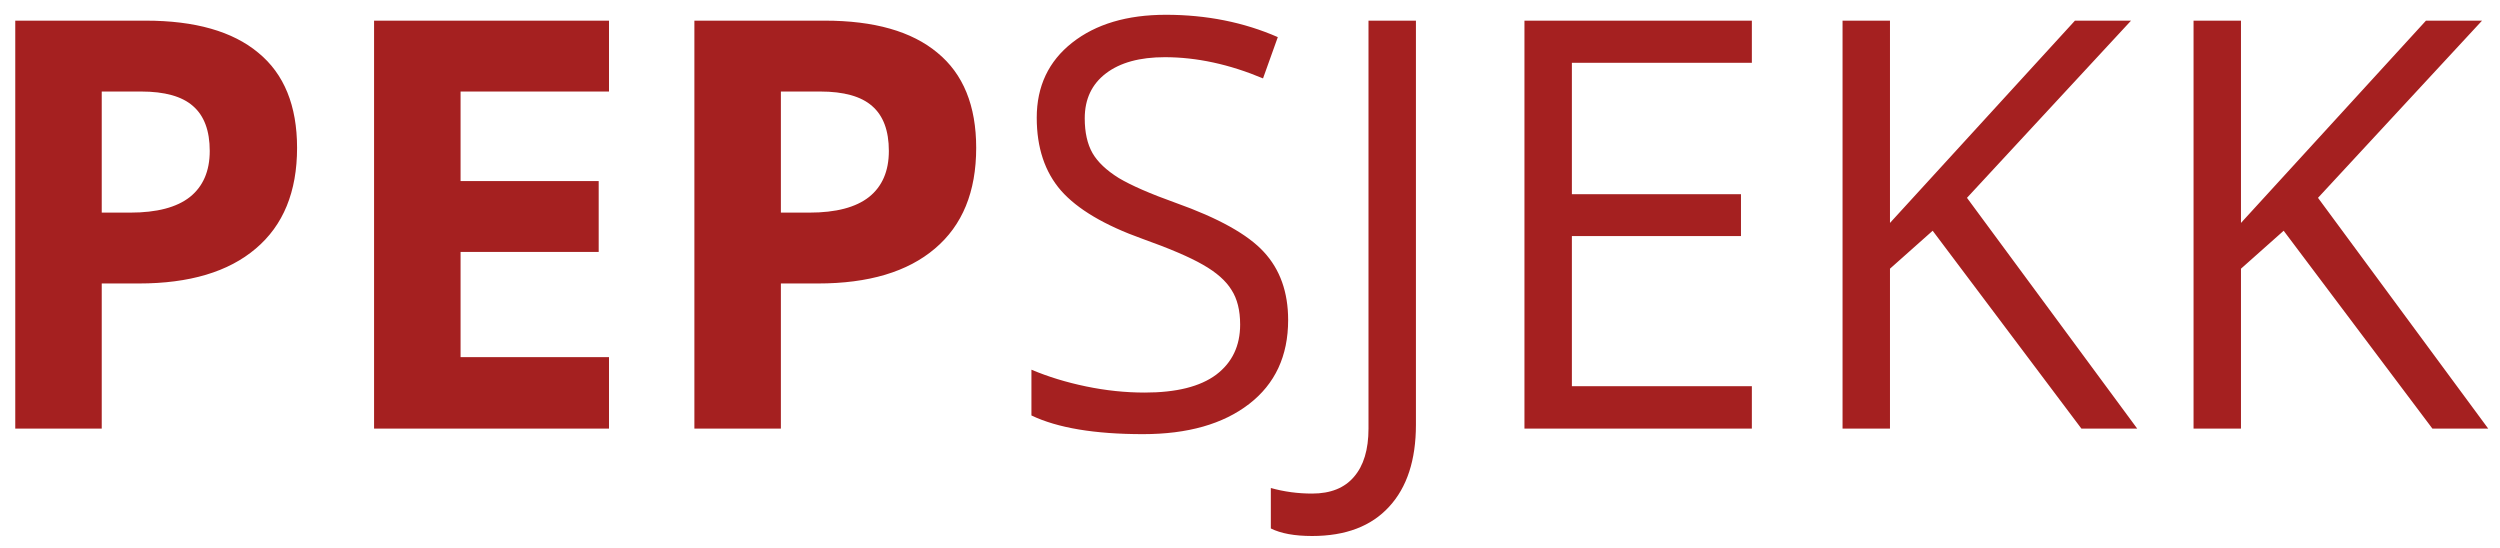 <svg width="105" height="23" viewBox="0 0 105 23" fill="none" xmlns="http://www.w3.org/2000/svg">
<path d="M4.273 8.93H5.469C6.586 8.93 7.422 8.711 7.977 8.273C8.531 7.828 8.809 7.184 8.809 6.34C8.809 5.488 8.574 4.859 8.105 4.453C7.645 4.047 6.918 3.844 5.926 3.844H4.273V8.93ZM12.477 6.211C12.477 8.055 11.898 9.465 10.742 10.441C9.594 11.418 7.957 11.906 5.832 11.906H4.273V18H0.641V0.867H6.113C8.191 0.867 9.77 1.316 10.848 2.215C11.934 3.105 12.477 4.438 12.477 6.211ZM25.578 18H15.711V0.867H25.578V3.844H19.344V7.605H25.145V10.582H19.344V15H25.578V18ZM32.797 8.93H33.992C35.109 8.93 35.945 8.711 36.5 8.273C37.055 7.828 37.332 7.184 37.332 6.34C37.332 5.488 37.098 4.859 36.629 4.453C36.168 4.047 35.441 3.844 34.449 3.844H32.797V8.93ZM41 6.211C41 8.055 40.422 9.465 39.266 10.441C38.117 11.418 36.48 11.906 34.355 11.906H32.797V18H29.164V0.867H34.637C36.715 0.867 38.293 1.316 39.371 2.215C40.457 3.105 41 4.438 41 6.211ZM54.102 13.441C54.102 14.949 53.555 16.125 52.461 16.969C51.367 17.812 49.883 18.234 48.008 18.234C45.977 18.234 44.414 17.973 43.32 17.449V15.527C44.023 15.824 44.789 16.059 45.617 16.23C46.445 16.402 47.266 16.488 48.078 16.488C49.406 16.488 50.406 16.238 51.078 15.738C51.75 15.23 52.086 14.527 52.086 13.629C52.086 13.035 51.965 12.551 51.723 12.176C51.488 11.793 51.09 11.441 50.527 11.121C49.973 10.801 49.125 10.438 47.984 10.031C46.391 9.461 45.25 8.785 44.562 8.004C43.883 7.223 43.543 6.203 43.543 4.945C43.543 3.625 44.039 2.574 45.031 1.793C46.023 1.012 47.336 0.621 48.969 0.621C50.672 0.621 52.238 0.934 53.668 1.559L53.047 3.293C51.633 2.699 50.258 2.402 48.922 2.402C47.867 2.402 47.043 2.629 46.449 3.082C45.855 3.535 45.559 4.164 45.559 4.969C45.559 5.562 45.668 6.051 45.887 6.434C46.105 6.809 46.473 7.156 46.988 7.477C47.512 7.789 48.309 8.137 49.379 8.52C51.176 9.16 52.41 9.848 53.082 10.582C53.762 11.316 54.102 12.27 54.102 13.441ZM55.109 22.512C54.375 22.512 53.797 22.406 53.375 22.195V20.496C53.93 20.652 54.508 20.73 55.109 20.73C55.883 20.73 56.469 20.496 56.867 20.027C57.273 19.559 57.477 18.883 57.477 18V0.867H59.469V17.836C59.469 19.32 59.094 20.469 58.344 21.281C57.594 22.102 56.516 22.512 55.109 22.512ZM73.578 18H64.027V0.867H73.578V2.637H66.019V8.156H73.121V9.914H66.019V16.219H73.578V18ZM89.762 18H87.418L81.172 9.691L79.379 11.285V18H77.387V0.867H79.379V9.363L87.148 0.867H89.504L82.613 8.309L89.762 18ZM104.504 18H102.16L95.914 9.691L94.121 11.285V18H92.129V0.867H94.121V9.363L101.891 0.867H104.246L97.356 8.309L104.504 18Z" fill="#A52020"/>
</svg>
